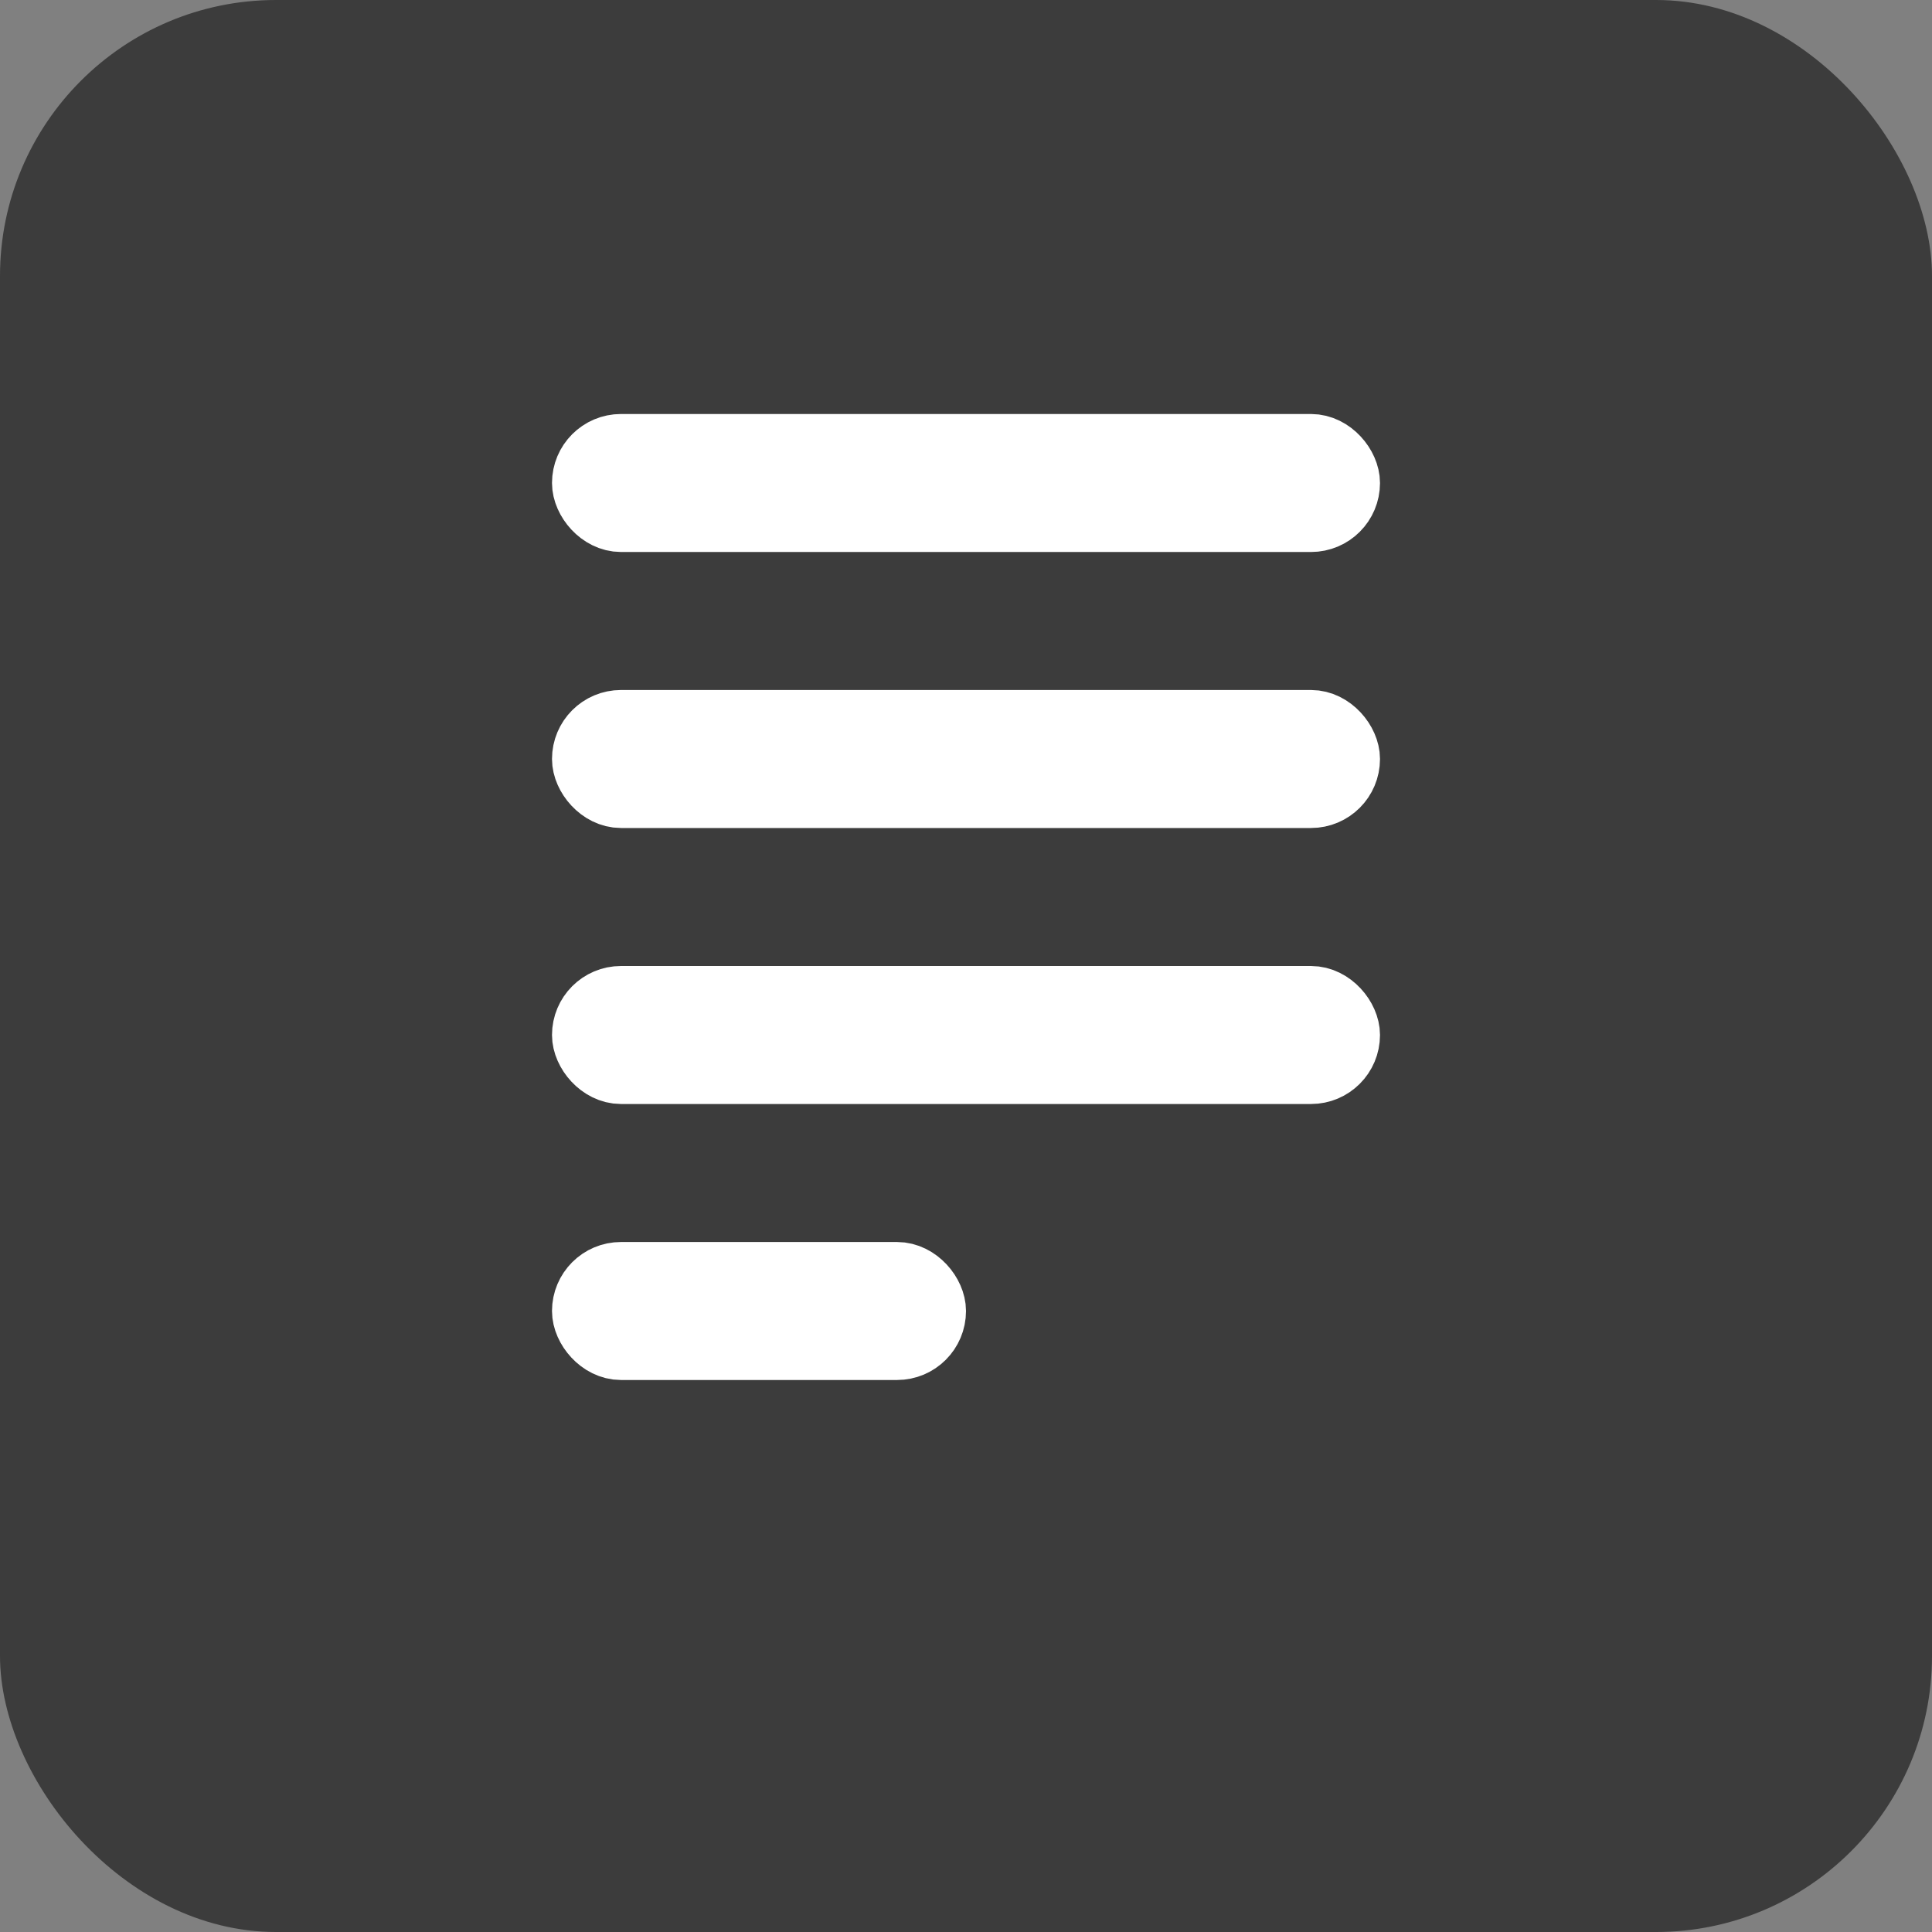 <svg width="14" height="14" viewBox="0 0 14 14" fill="none" xmlns="http://www.w3.org/2000/svg">
<rect x="0" y="0" width="14" height="14" fill="#808080" stroke="none"/>
<rect width="14" height="14" rx="2" fill="#3C3C3C"/>
<rect x="4.25" y="5.25" width="5.5" height="0.5" rx="0.25" fill="white" stroke="white" stroke-width="0.5"/>
<rect x="4.25" y="3.25" width="5.5" height="0.5" rx="0.25" fill="white" stroke="white" stroke-width="0.5"/>
<rect x="4.25" y="7.25" width="5.5" height="0.5" rx="0.25" fill="white" stroke="white" stroke-width="0.5"/>
<rect x="4.25" y="9.25" width="2.5" height="0.5" rx="0.25" fill="white" stroke="white" stroke-width="0.5"/>
</svg>
